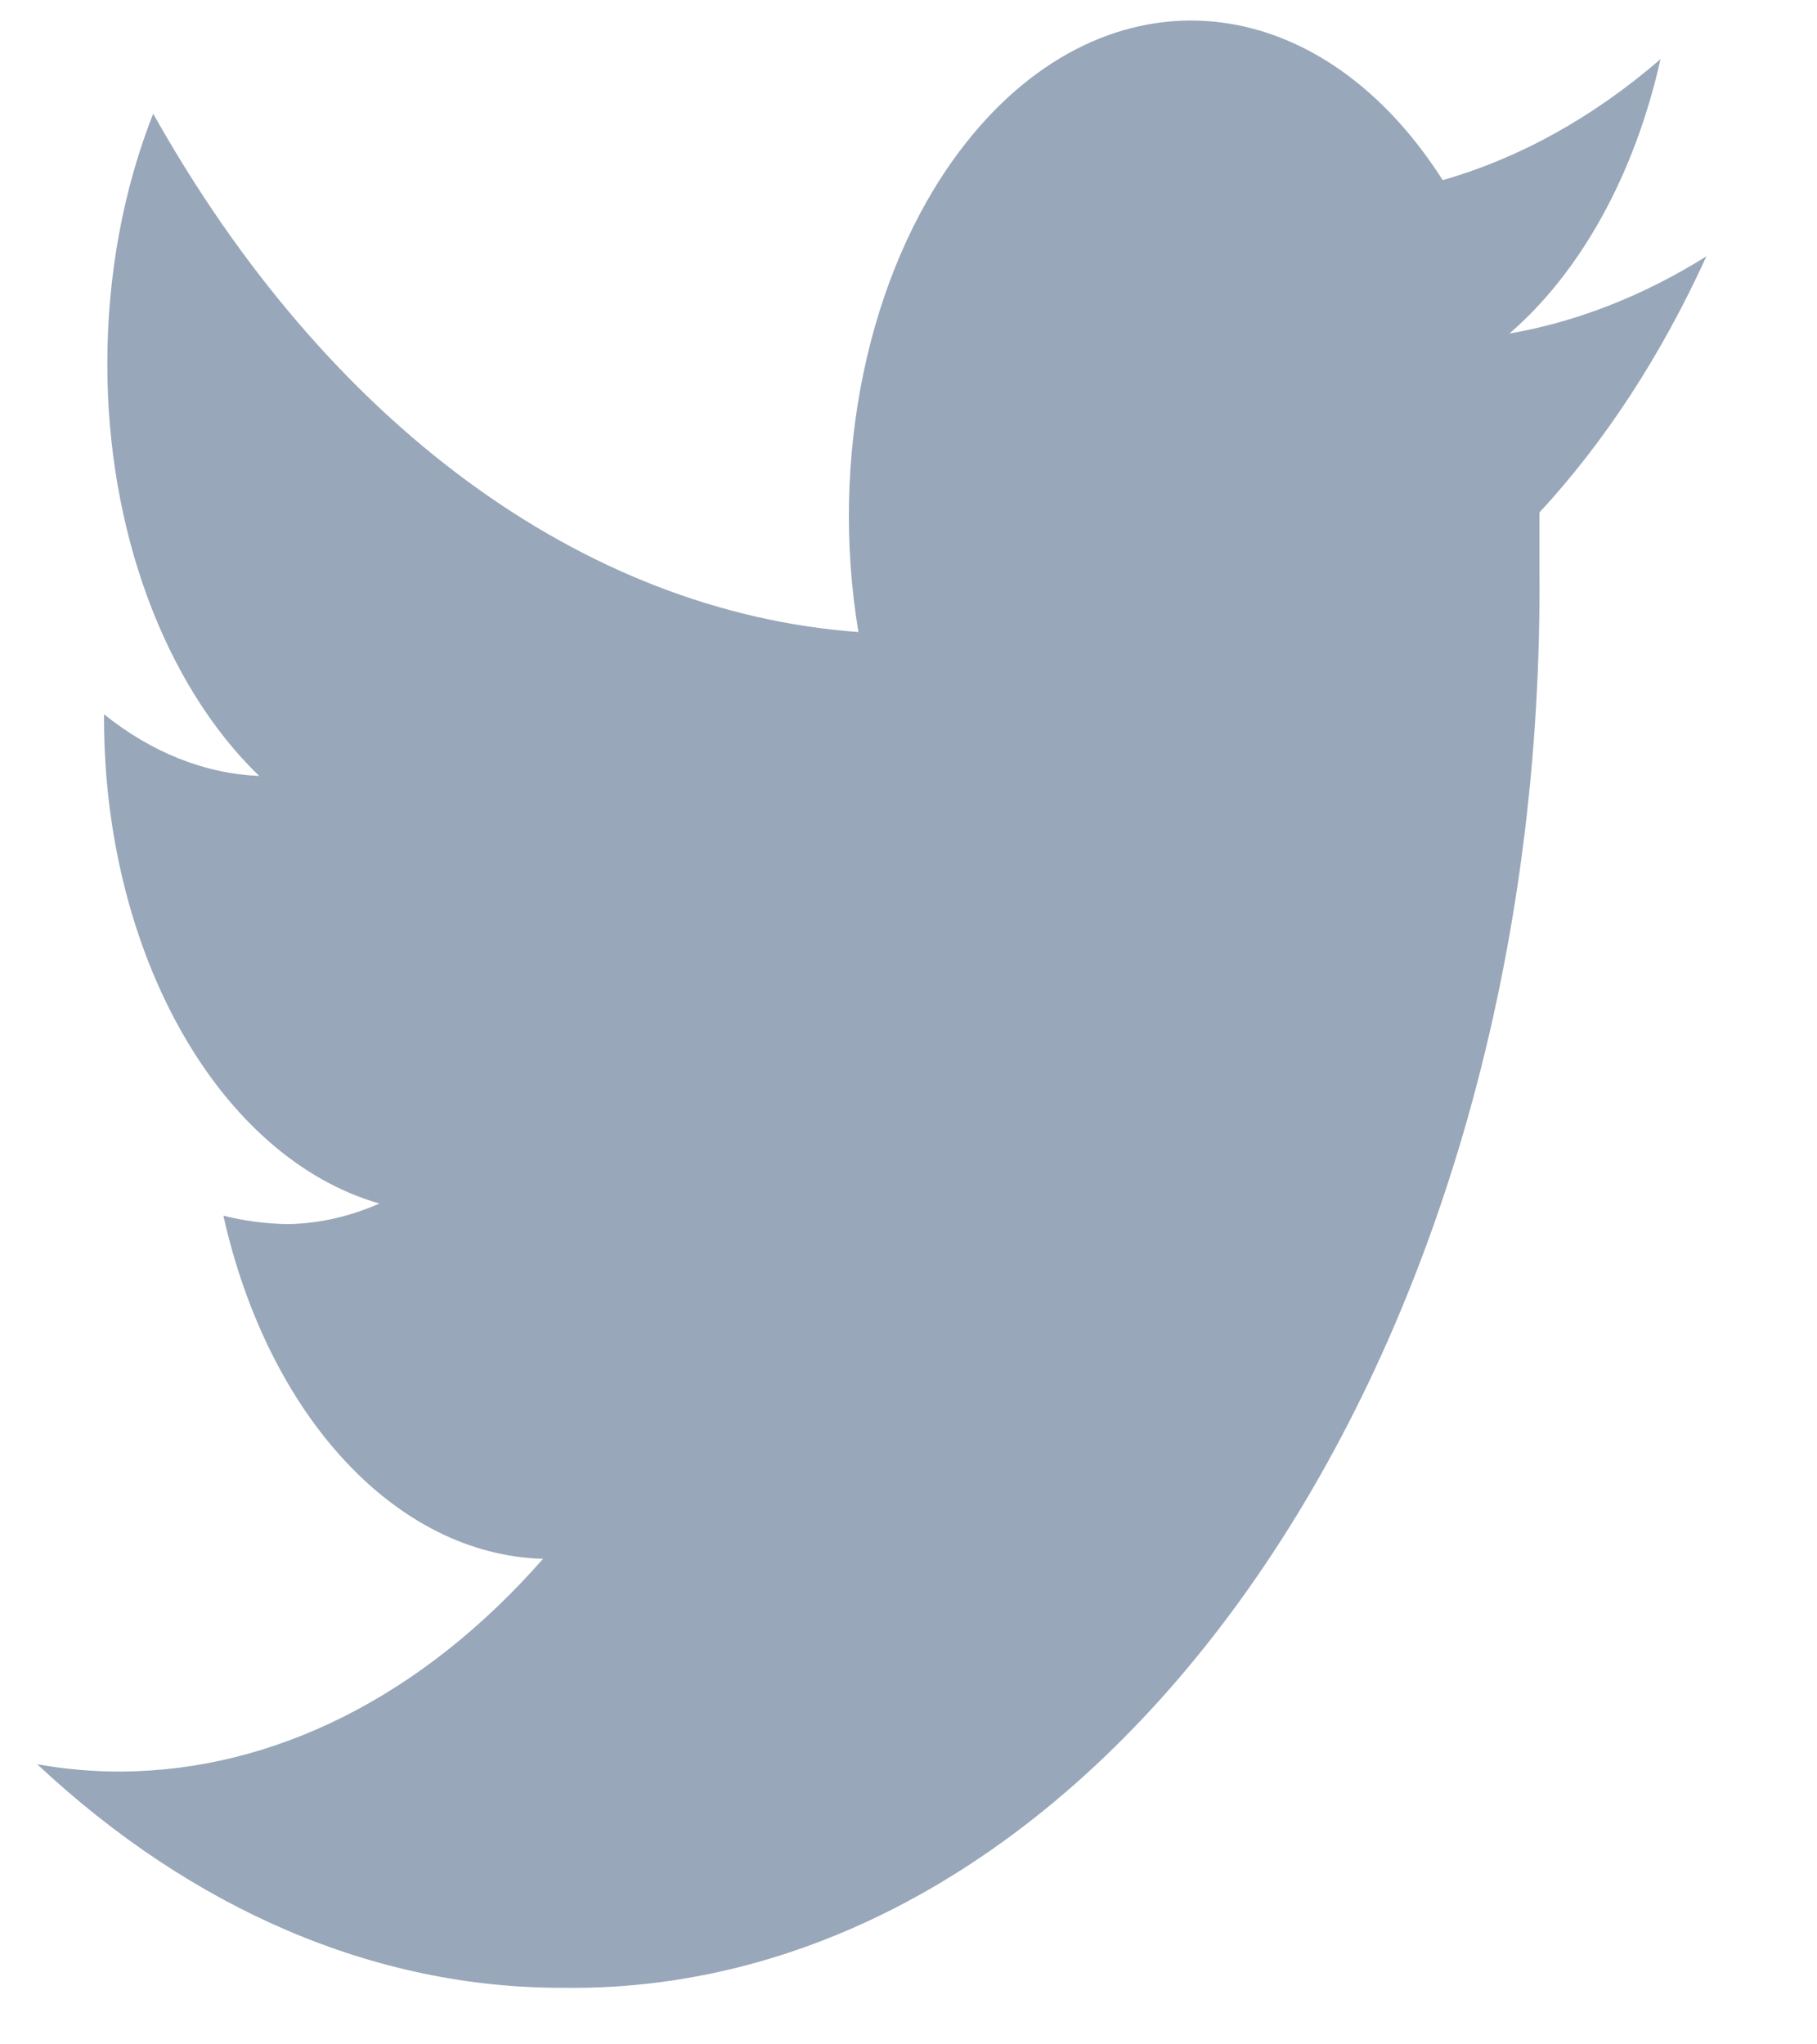 <svg width="16" height="18" viewBox="0 0 16 18" fill="none" xmlns="http://www.w3.org/2000/svg">
<path d="M15.026 2.257C14.473 2.603 13.889 2.833 13.291 2.937C13.922 2.392 14.395 1.534 14.622 0.521C14.029 1.033 13.38 1.393 12.704 1.586C11.575 -0.185 9.669 -0.297 8.446 1.336C7.642 2.41 7.303 4.028 7.559 5.565C5.136 5.388 2.878 3.728 1.349 1.001C1.084 1.672 0.945 2.43 0.945 3.203C0.944 4.66 1.445 6.022 2.282 6.832C1.803 6.812 1.334 6.625 0.916 6.289V6.342C0.923 8.414 1.937 10.192 3.341 10.597C3.078 10.712 2.806 10.774 2.533 10.778C2.343 10.775 2.153 10.75 1.967 10.704C2.364 12.476 3.494 13.689 4.782 13.725C3.721 14.934 2.412 15.592 1.063 15.598C0.817 15.599 0.572 15.577 0.328 15.534C1.705 16.822 3.311 17.504 4.95 17.502C9.654 17.572 13.507 12.11 13.556 5.3C13.557 5.224 13.557 5.151 13.556 5.076V4.512C14.132 3.89 14.63 3.126 15.026 2.257Z" fill="#98A7B9"/>
</svg>
